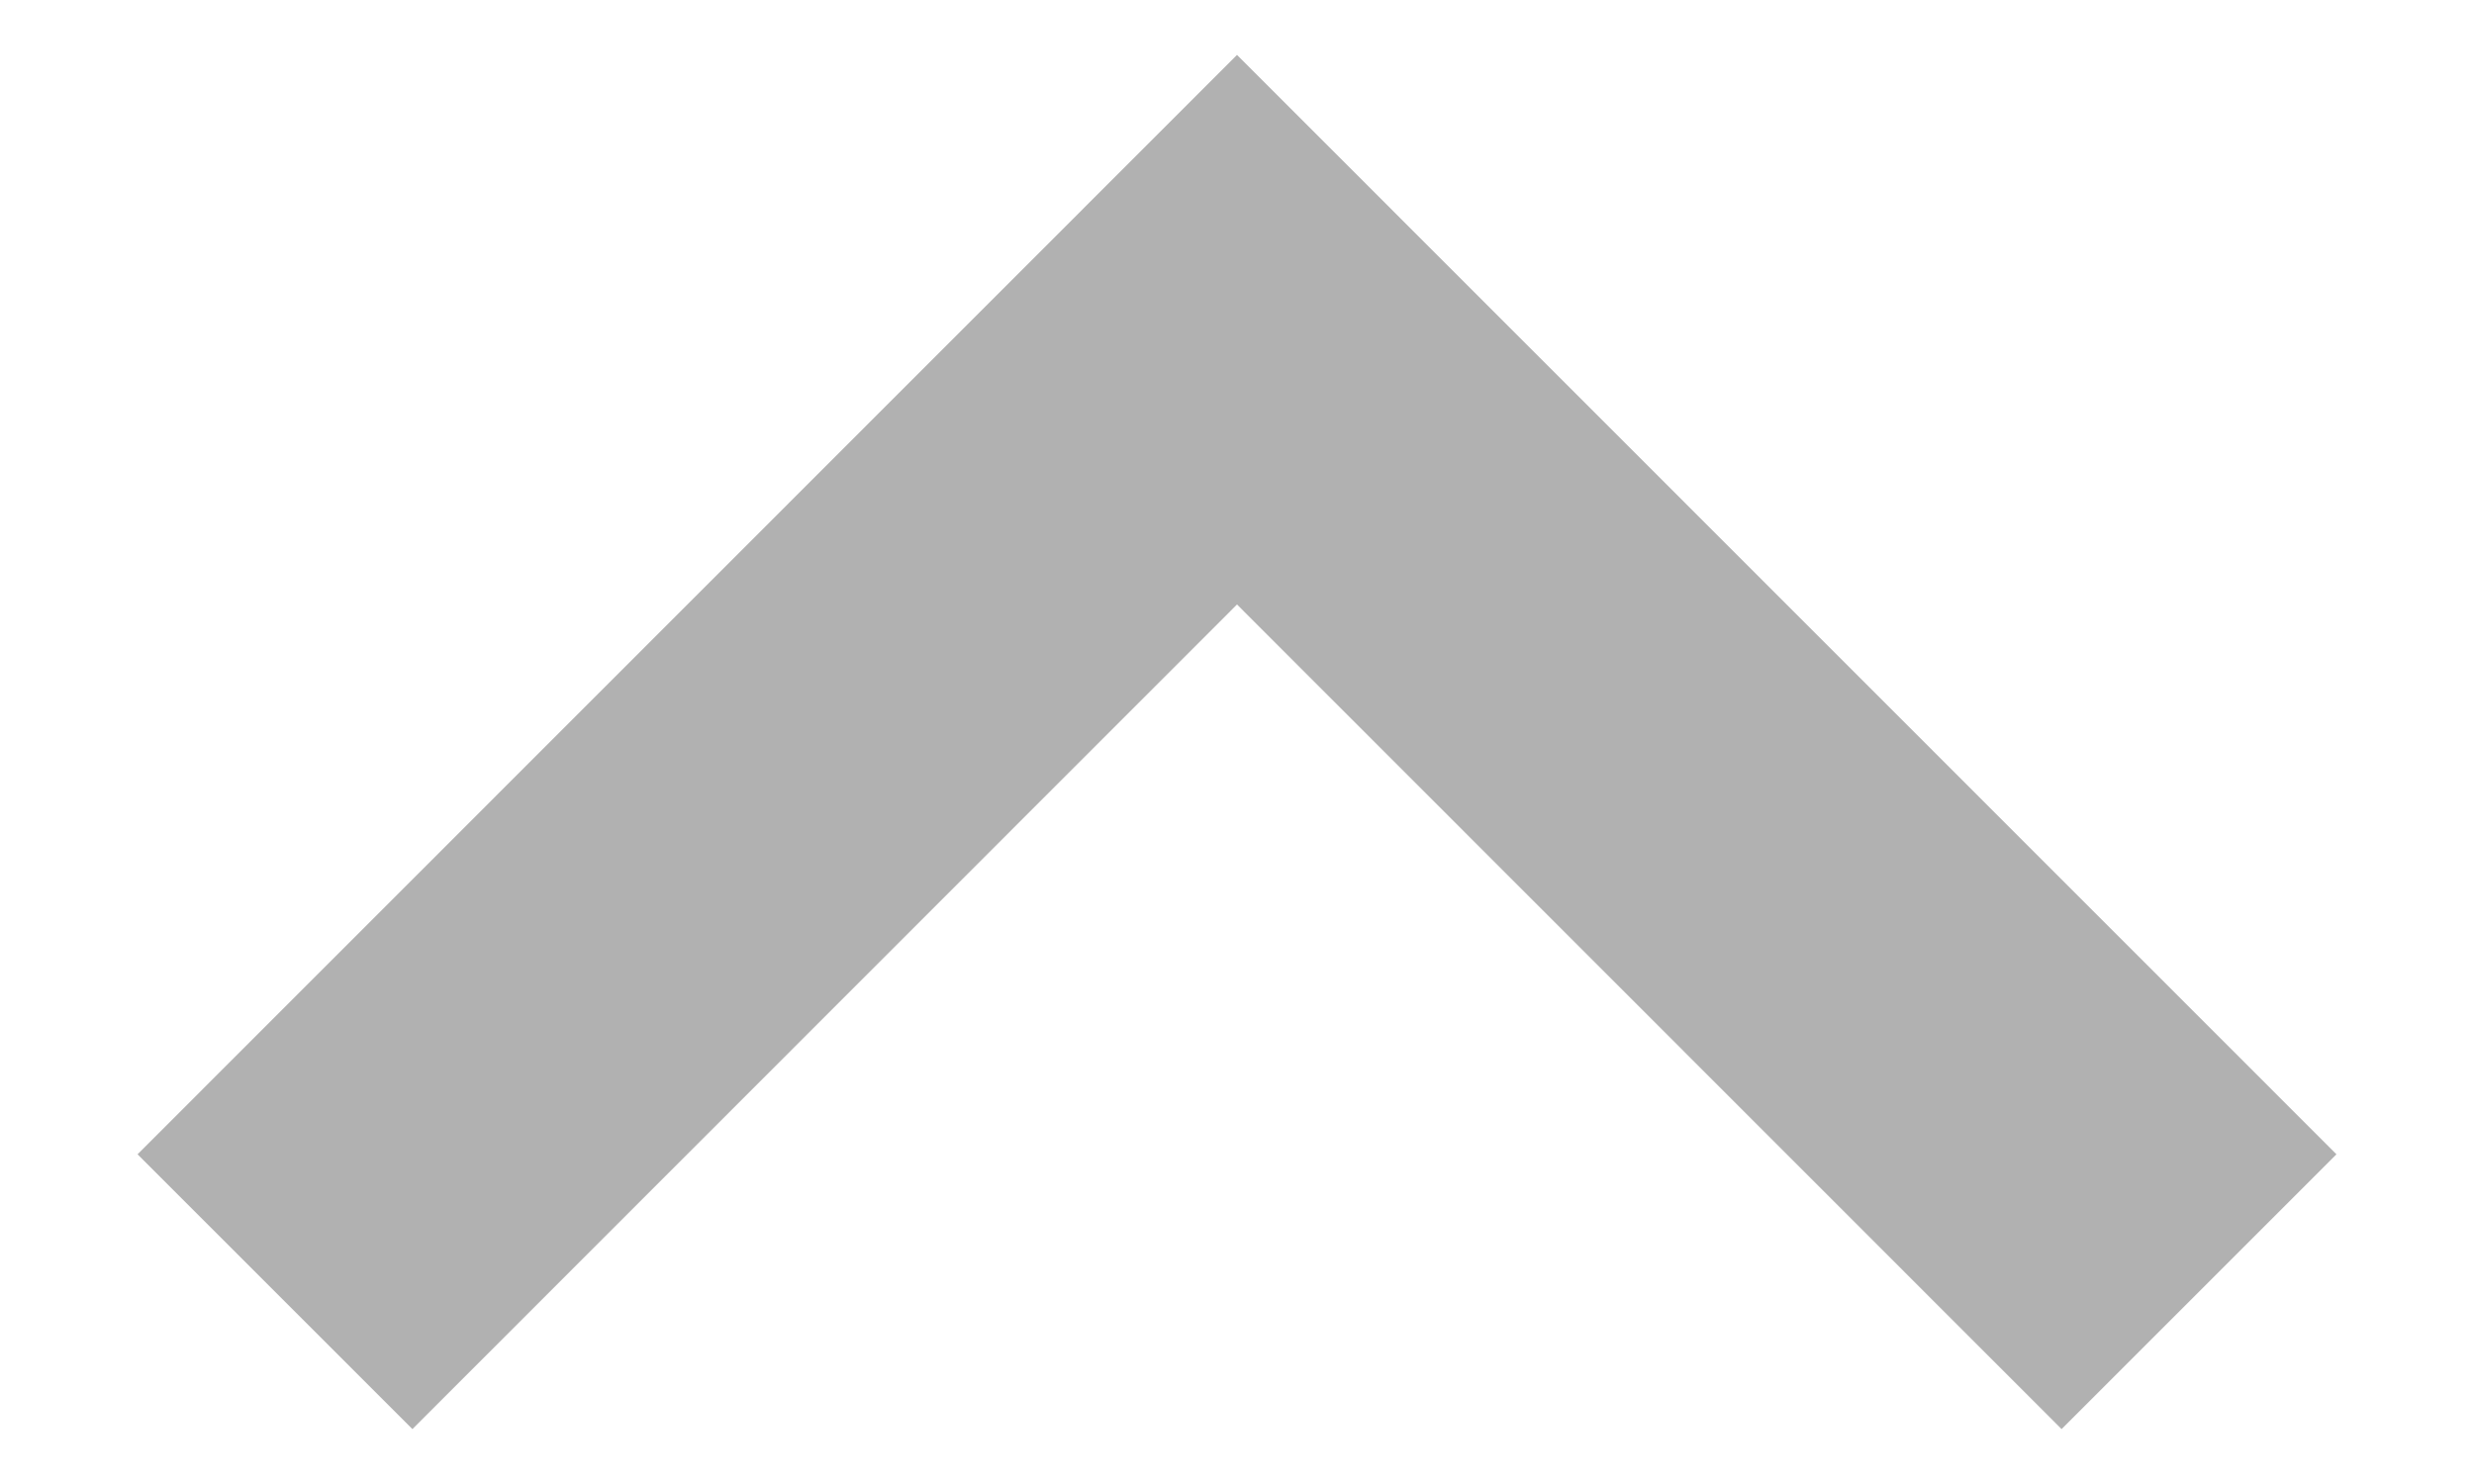 <?xml version="1.0" encoding="UTF-8"?>
<svg width="10px" height="6px" viewBox="0 0 10 6" version="1.1" xmlns="http://www.w3.org/2000/svg" xmlns:xlink="http://www.w3.org/1999/xlink">
    <!-- Generator: Sketch 55.2 (78181) - https://sketchapp.com -->
    <title>arrow_down</title>
    <desc>Created with Sketch.</desc>
    <g id="系统监控" stroke="none" stroke-width="1" fill="none" fill-rule="evenodd">
        <g id="监控视图_监控图表" transform="translate(-470, -172)">
            <g id="编组备份" transform="translate(300, 150)">
                <g id="arrow_down" transform="translate(175, 25) rotate(-180) translate(-175, -25) translate(165, 15)">
                    <g id="ic_keyboard_arrow_down">
                        <polygon id="Bounds" points="0 0 20 0 20 20 0 20"></polygon>
                        <polygon id="Icon" fill="#B1B1B1" points="6.667 7.222 10 10.556 13.333 7.222 14.444 8.333 10 12.778 5.556 8.333"></polygon>
                    </g>
                </g>
            </g>
        </g>
    </g>
</svg>